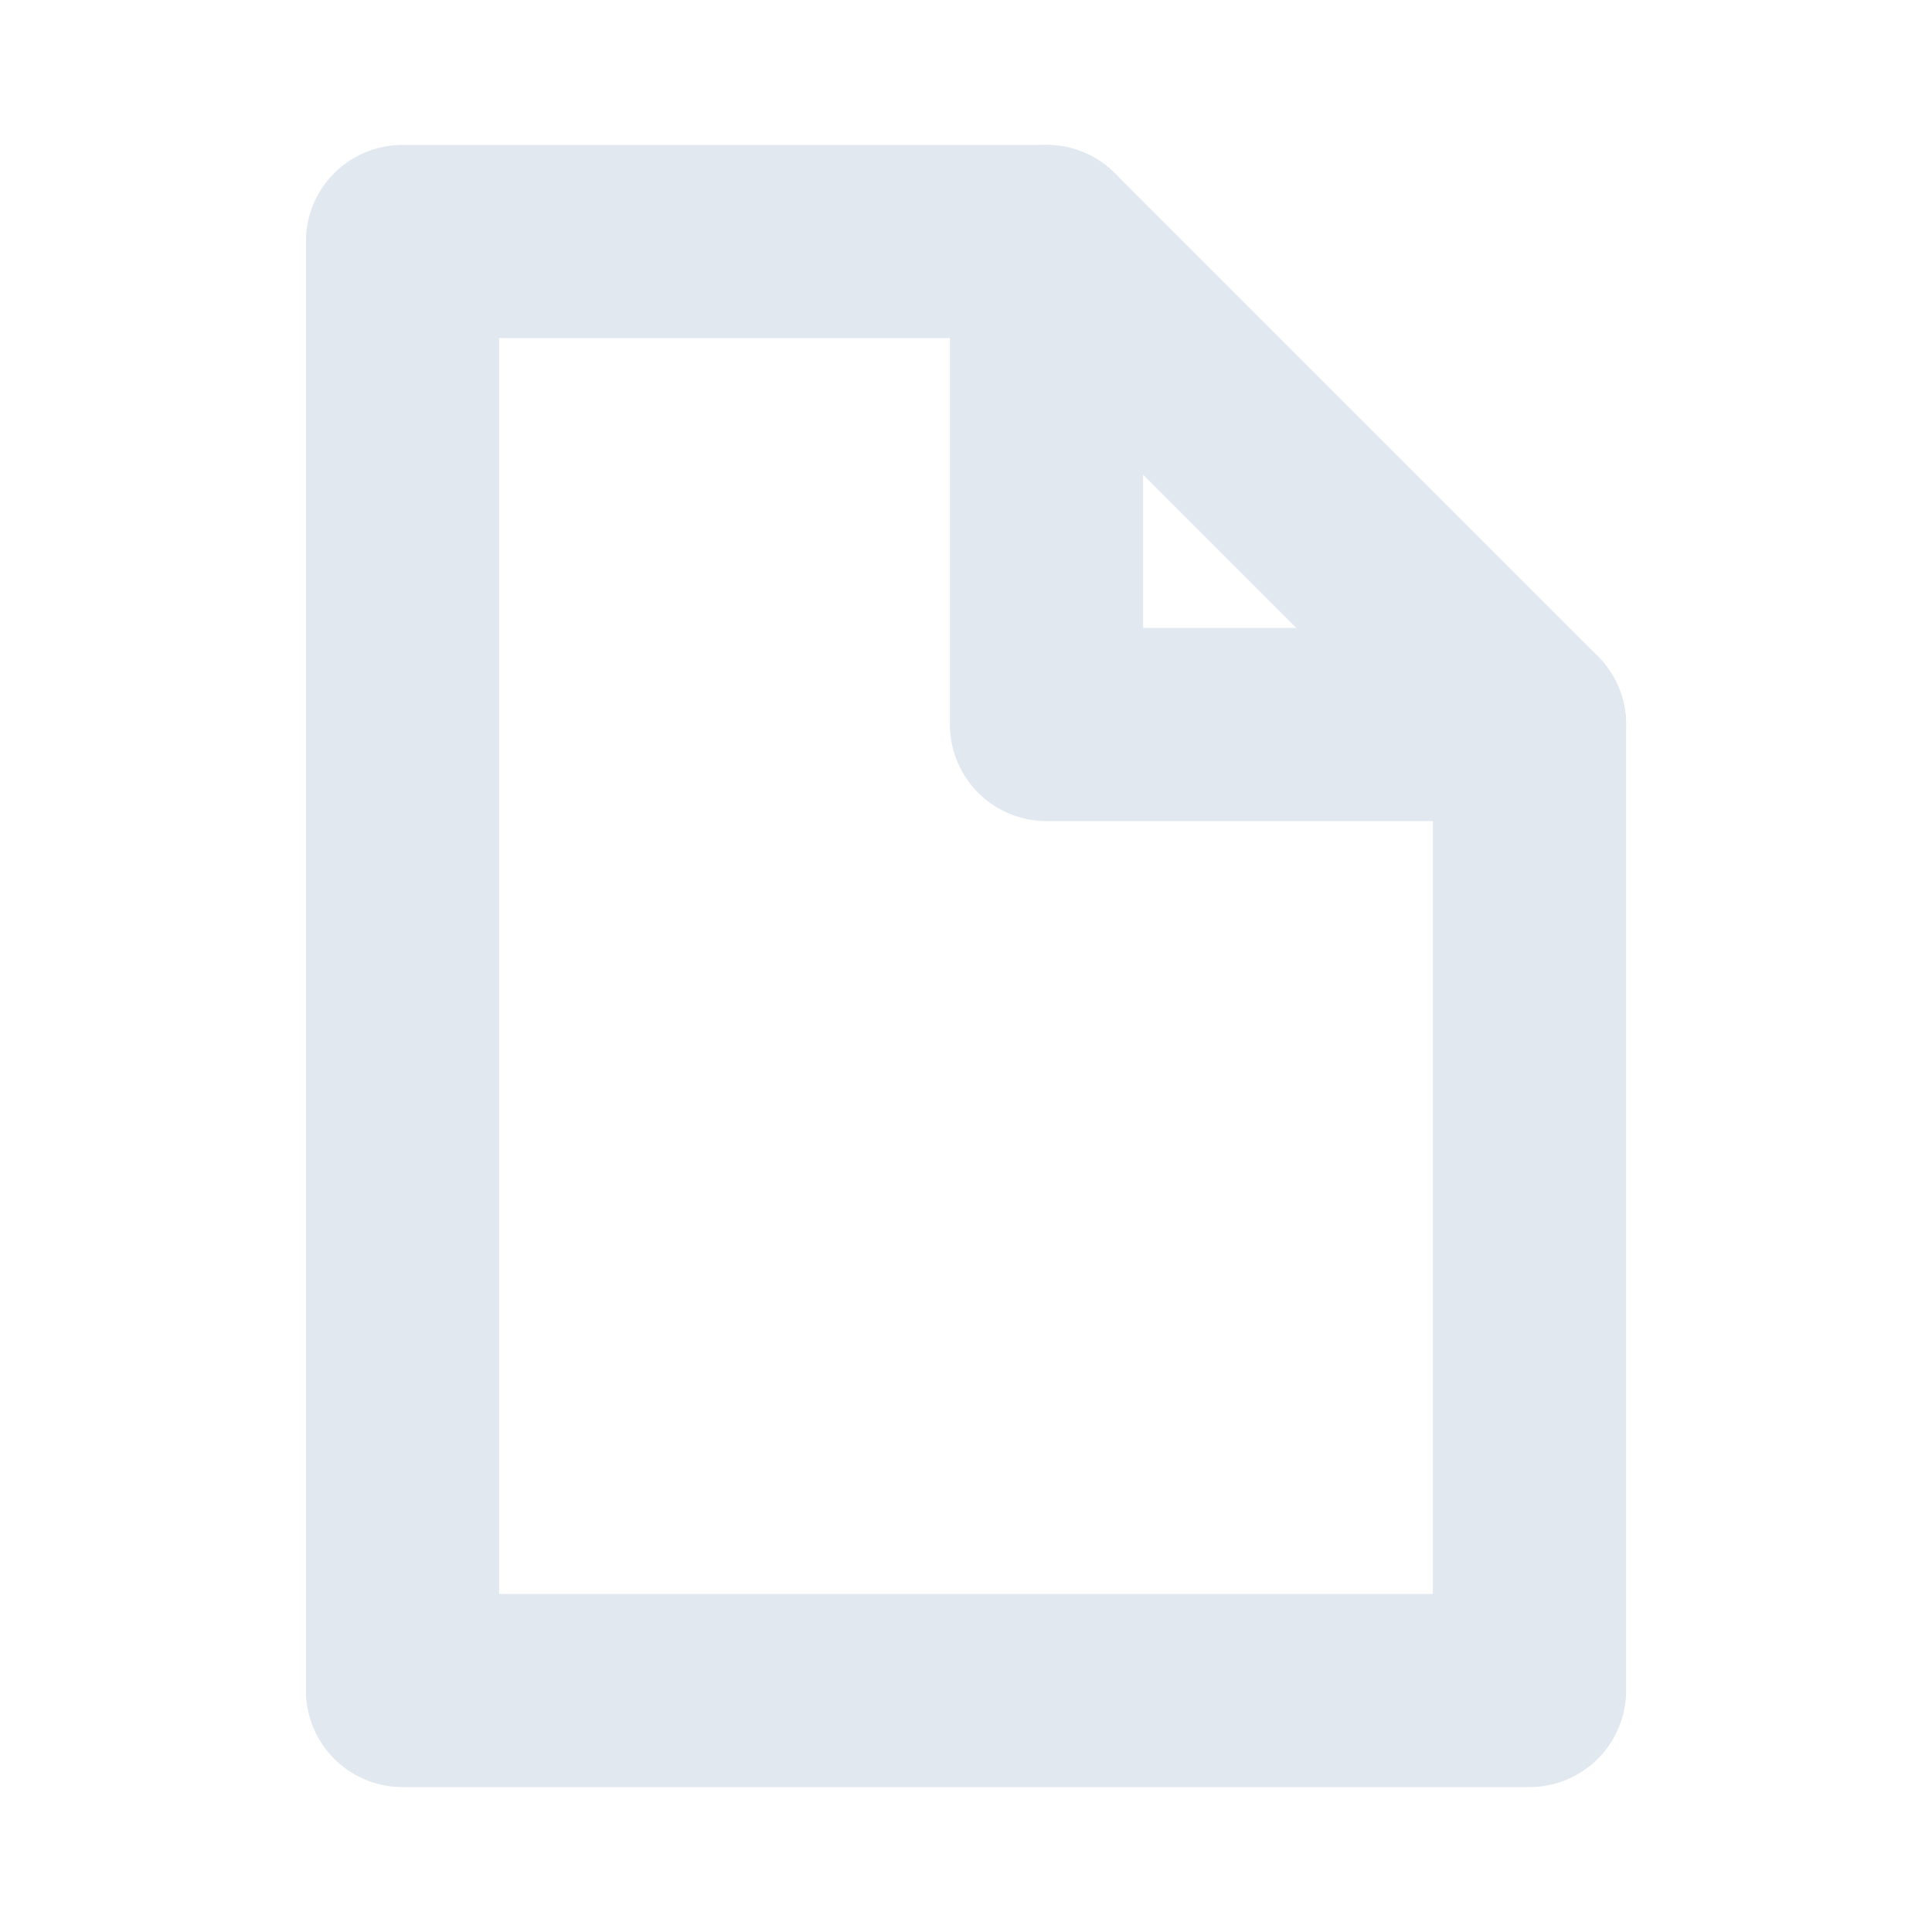 <svg role="img" xmlns="http://www.w3.org/2000/svg" width="40px" height="40px" viewBox="0 0 24 24" aria-labelledby="fileIconTitle" stroke="#e2e8f0" stroke-width="2.4" stroke-linecap="round" stroke-linejoin="round" fill="none" color="#e2e8f0"> <title id="fileIconTitle">File</title> <path stroke-linecap="round" d="M13 3v6h6"/> <path d="M13 3l6 6v12H5V3z"/> </svg>